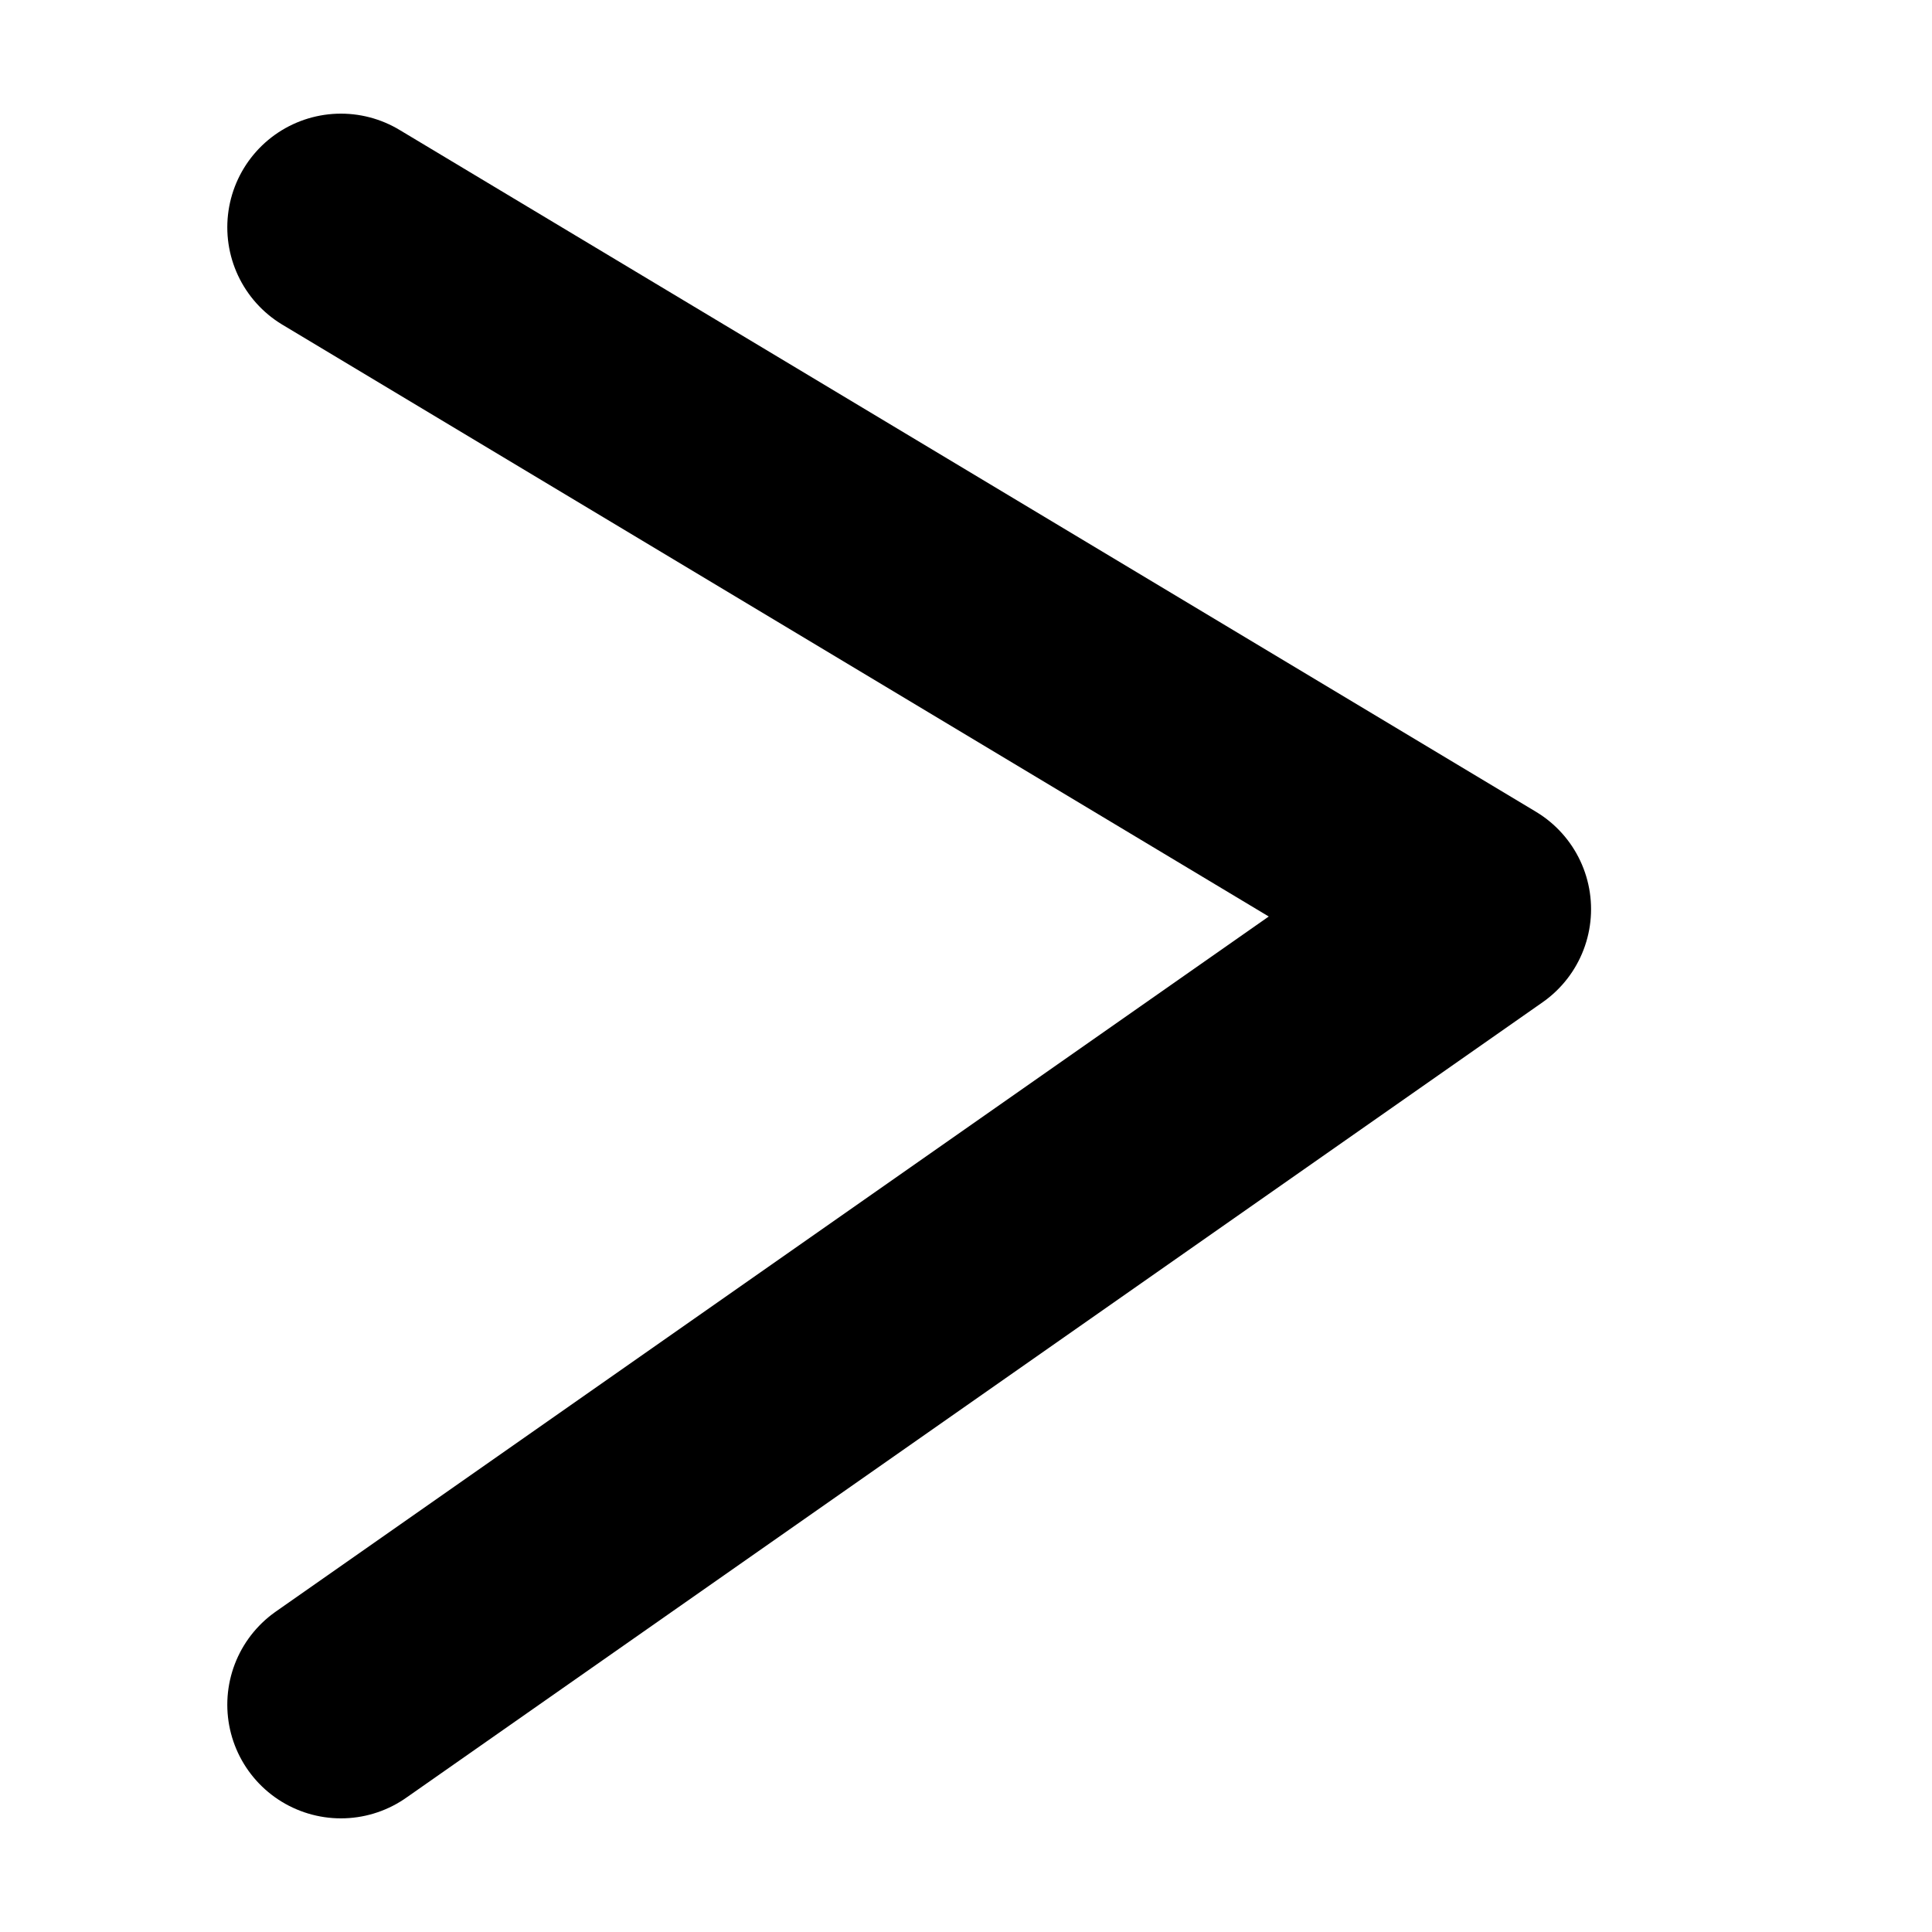 <?xml version="1.0" encoding="UTF-8"?>
<svg xmlns="http://www.w3.org/2000/svg" xmlns:xlink="http://www.w3.org/1999/xlink" width="17pt" height="17pt" viewBox="0 0 17 17" version="1.1">
<g id="surface21762">
<path style="fill:none;stroke-width:2;stroke-linecap:round;stroke-linejoin:round;stroke:currentcolor;stroke-opacity:1;stroke-miterlimit:10;" d="M 8.25 2 L 18.25 8 L 8.25 15 " transform="matrix(1,0,0,1,-5.25,0)"/>
</g>
</svg>
